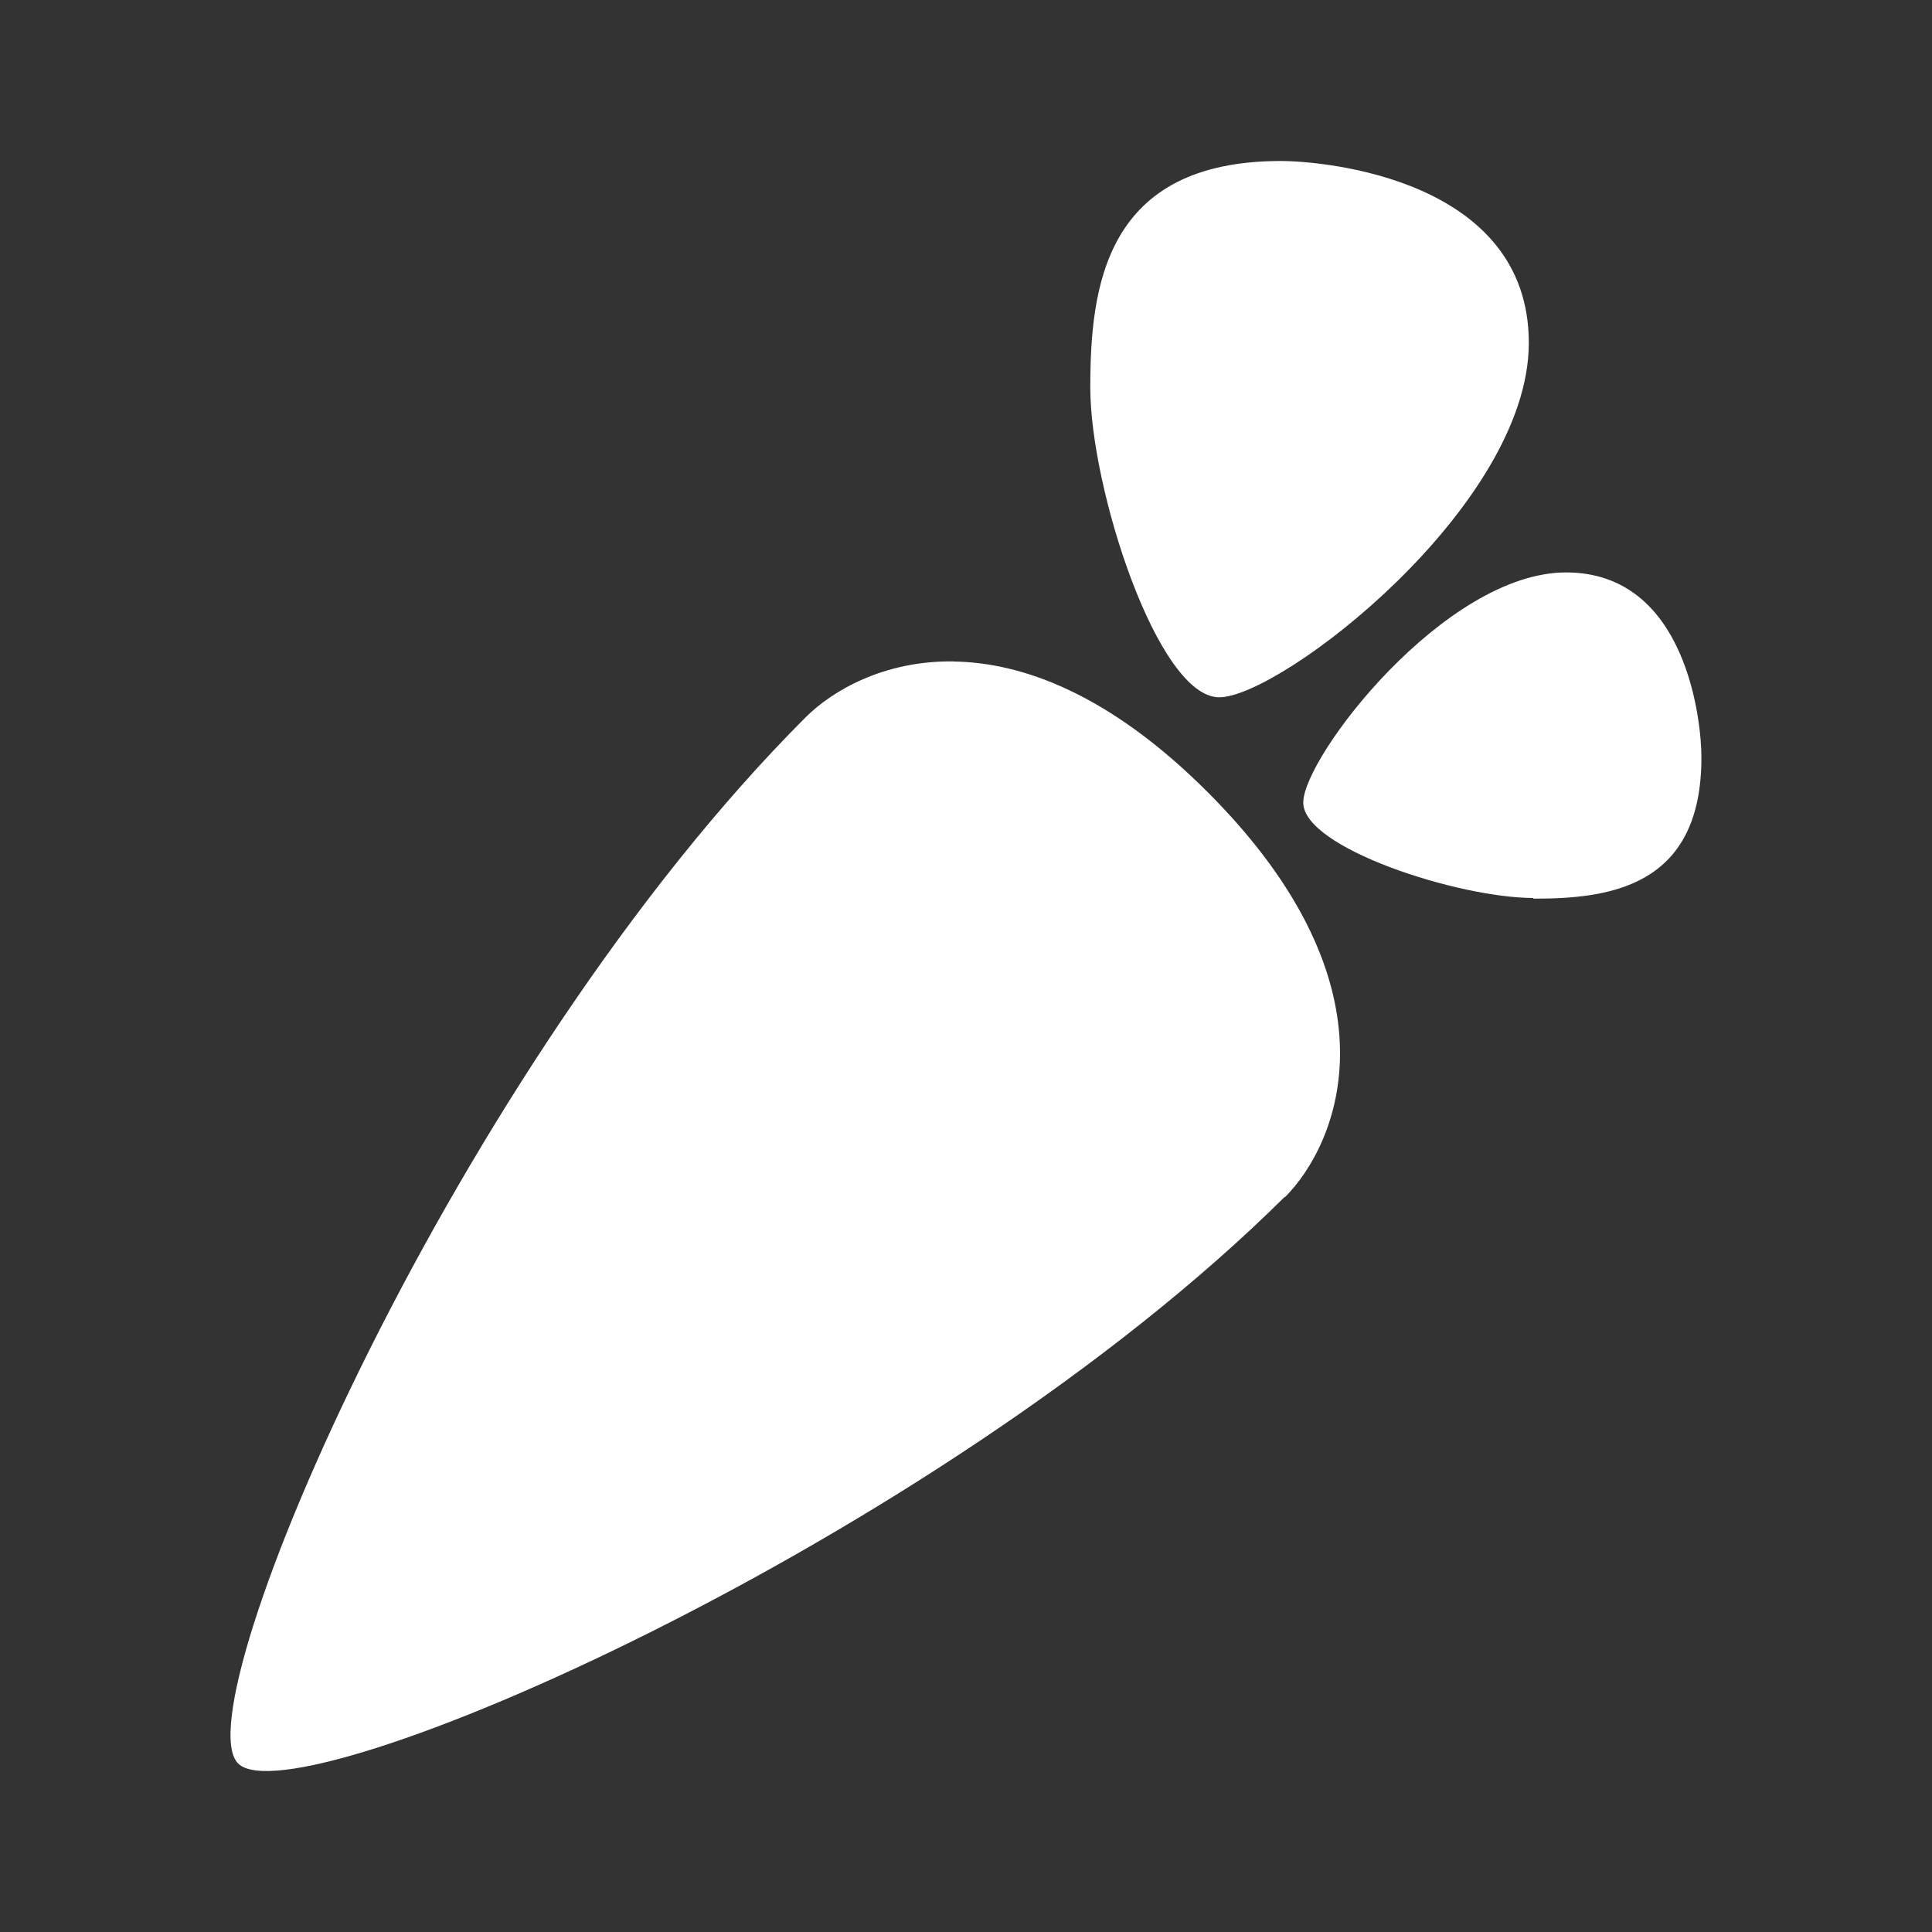 <?xml version="1.0" encoding="UTF-8"?>
<svg version="1.1" viewBox="0 0 48 48" xmlns="http://www.w3.org/2000/svg">
    <rect x="0" y="0" width="48" height="48" fill="#333333" stroke="none"/>
    <path d="m31.821 4c-4.374 0-4.733 3.13-4.733 5.632s1.673 7.692 3.203 7.692 7.692-4.746 7.692-8.806-5.061-4.518-6.162-4.518zm7.089 10.222c-3.016 0-6.531 4.589-6.531 5.718 0 1.129 3.86 2.37 5.718 2.37v0.017c1.844 0 4.189-0.258 4.174-3.532 0-0.815-0.345-4.573-3.362-4.573zm-15.217 2.211c-1.728-0.025-3.015 0.726-3.68 1.391-8.649 8.649-15.527 24.559-14.097 25.989 1.429 1.429 17.357-5.503 26.005-14.08v0.014c1.329-1.329 2.959-5.177-1.901-10.051-2.43-2.437-4.599-3.236-6.327-3.261z" fill="#fff" stroke-width="1.43"/>
</svg>
